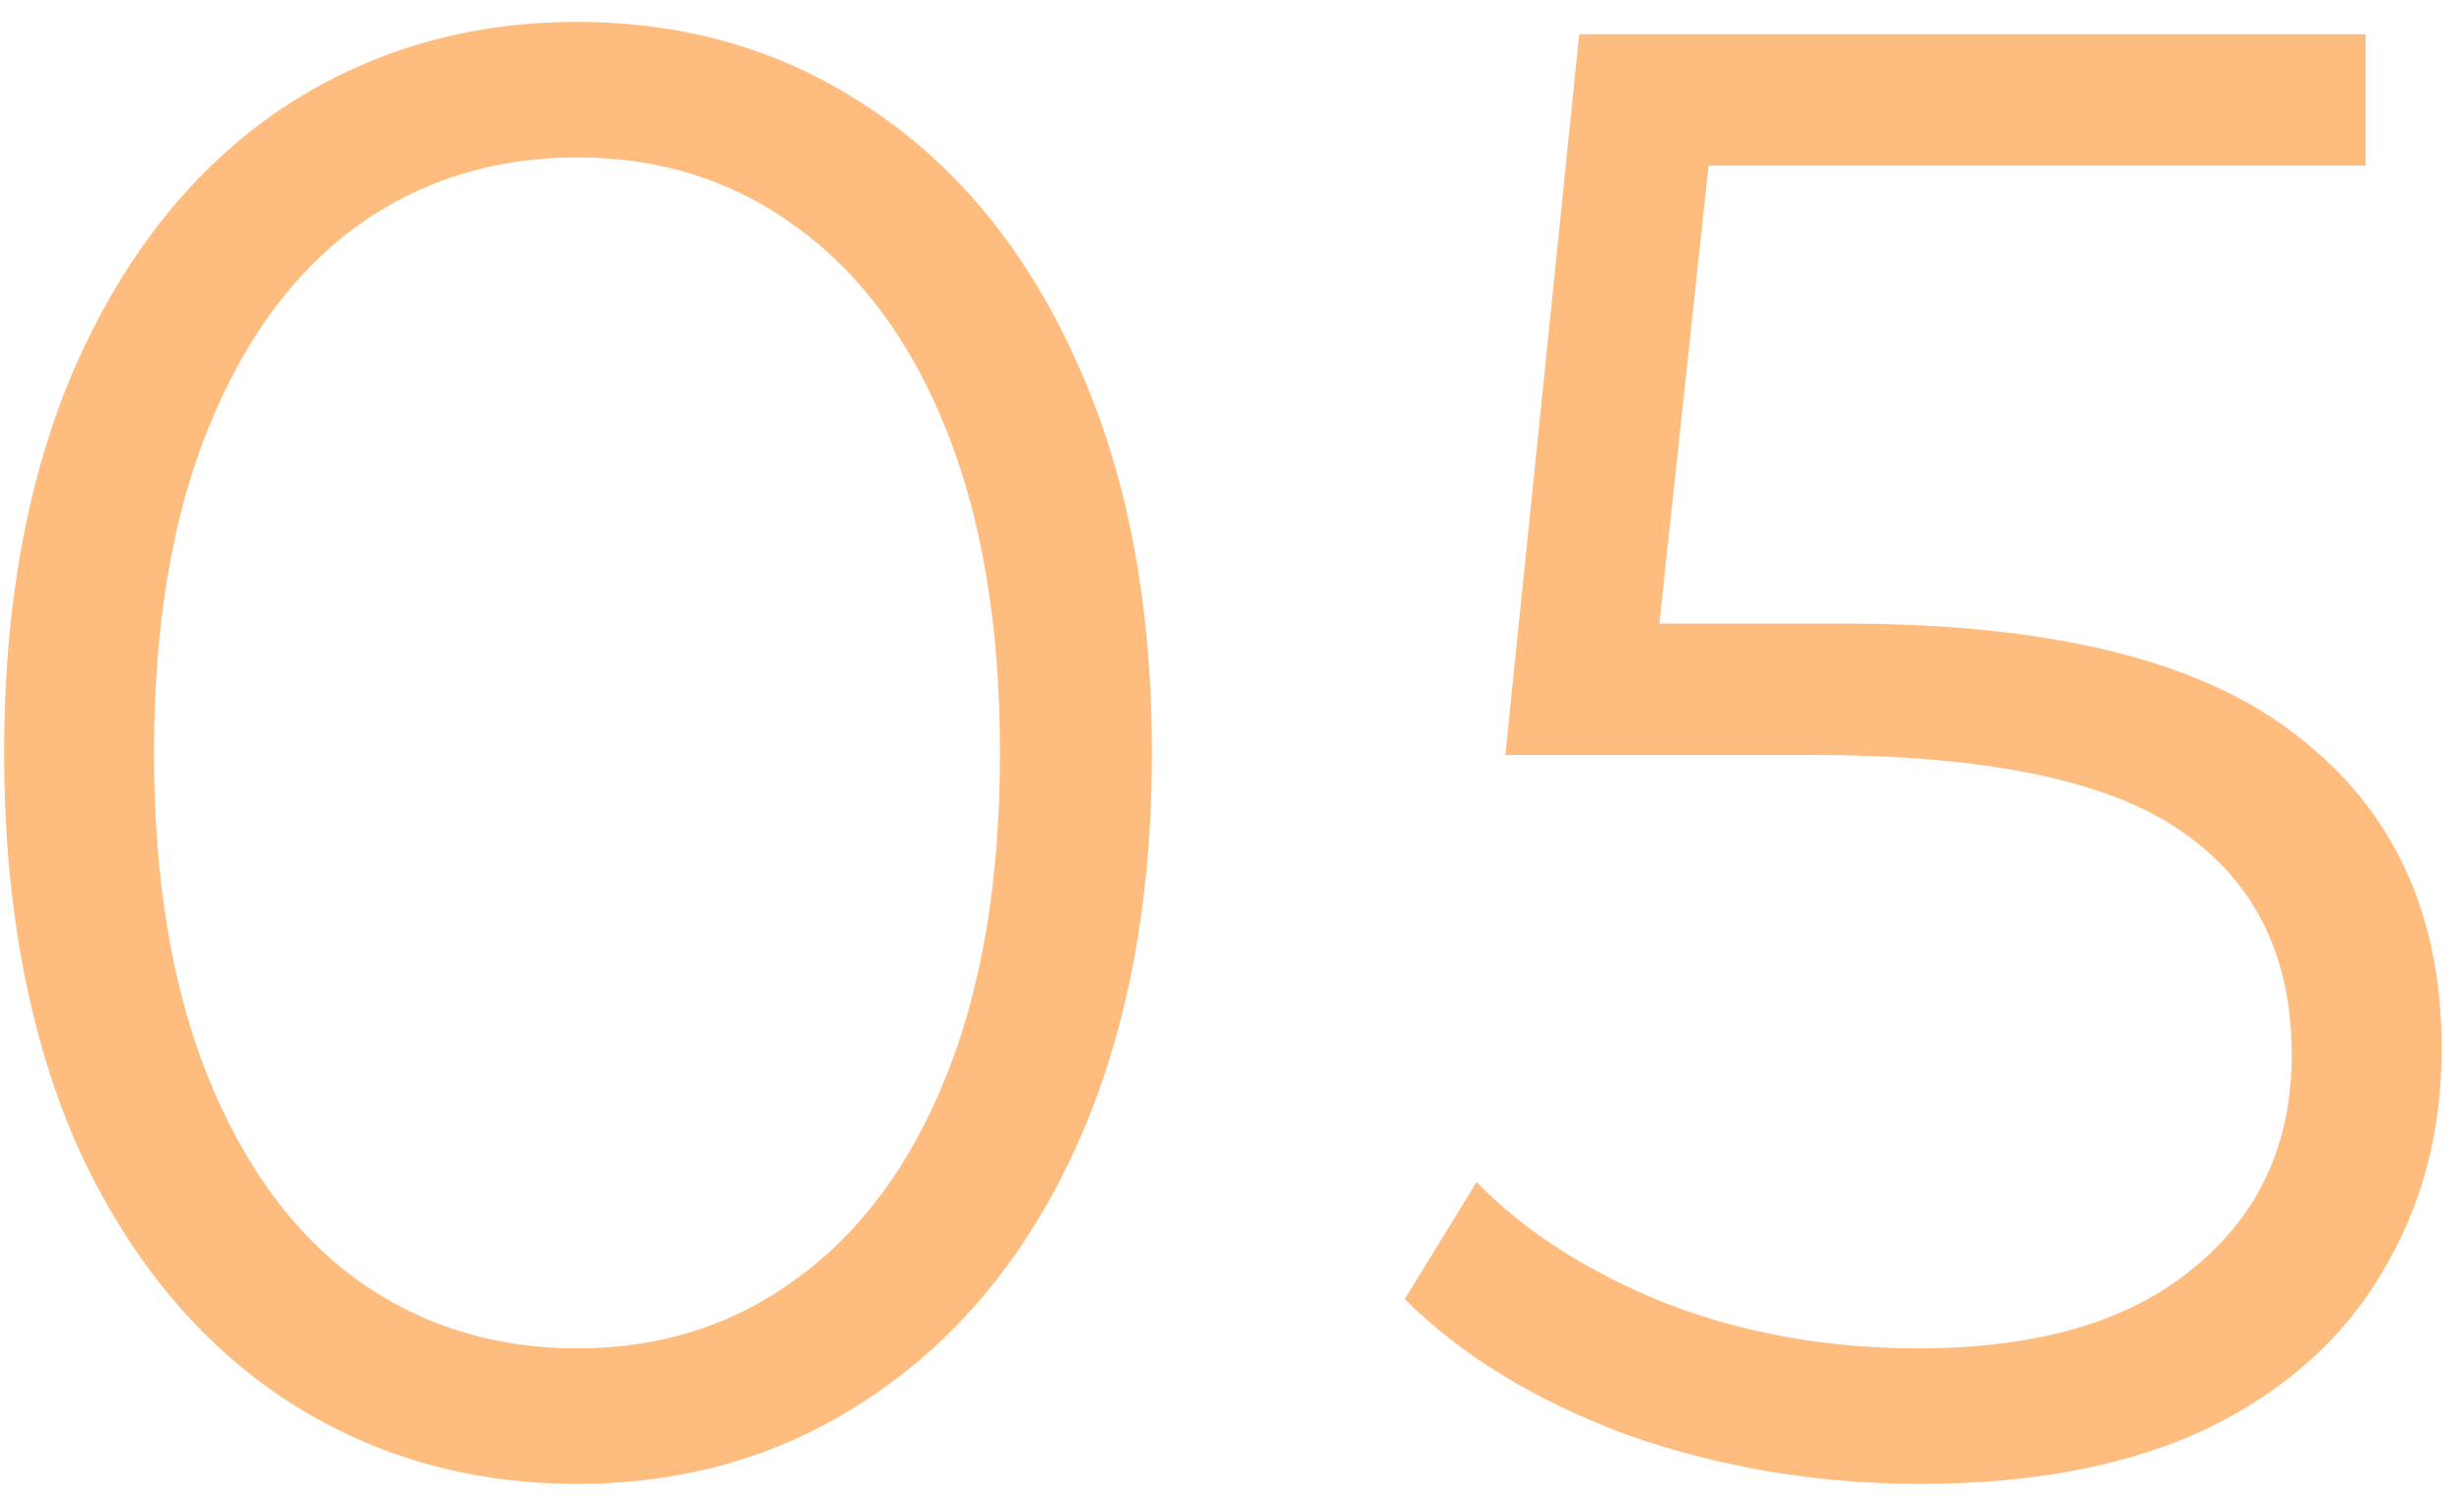 <svg width="72" height="44" viewBox="0 0 72 44" fill="none" xmlns="http://www.w3.org/2000/svg">
<path d="M16.86 43.36C13.62 43.36 10.72 42.5 8.16 40.78C5.64 39.06 3.66 36.6 2.22 33.4C0.82 30.16 0.12 26.36 0.12 22C0.12 17.64 0.82 13.86 2.22 10.66C3.66 7.42 5.64 4.94 8.16 3.22C10.72 1.5 13.62 0.64 16.86 0.64C20.1 0.64 22.98 1.5 25.5 3.22C28.06 4.94 30.06 7.42 31.5 10.66C32.94 13.86 33.66 17.64 33.66 22C33.66 26.36 32.94 30.16 31.5 33.4C30.06 36.6 28.06 39.06 25.5 40.78C22.98 42.5 20.1 43.36 16.86 43.36ZM16.86 39.4C19.3 39.4 21.44 38.72 23.28 37.36C25.16 36 26.62 34.02 27.66 31.42C28.7 28.82 29.22 25.68 29.22 22C29.22 18.32 28.7 15.18 27.66 12.58C26.62 9.98 25.16 8 23.28 6.64C21.44 5.28 19.3 4.6 16.86 4.6C14.42 4.6 12.26 5.28 10.38 6.64C8.54 8 7.1 9.98 6.06 12.58C5.02 15.18 4.5 18.32 4.5 22C4.5 25.68 5.02 28.82 6.06 31.42C7.1 34.02 8.54 36 10.38 37.36C12.26 38.72 14.42 39.4 16.86 39.4ZM53.887 18.22C59.967 18.22 64.387 19.32 67.147 21.52C69.947 23.68 71.347 26.72 71.347 30.64C71.347 33.08 70.767 35.26 69.607 37.18C68.487 39.1 66.787 40.62 64.507 41.74C62.227 42.82 59.427 43.36 56.107 43.36C53.107 43.36 50.247 42.88 47.527 41.92C44.847 40.92 42.687 39.6 41.047 37.96L43.147 34.54C44.547 35.98 46.387 37.16 48.667 38.08C50.947 38.96 53.407 39.4 56.047 39.4C59.527 39.4 62.207 38.62 64.087 37.06C66.007 35.5 66.967 33.42 66.967 30.82C66.967 27.94 65.887 25.76 63.727 24.28C61.607 22.8 58.007 22.06 52.927 22.06H43.987L46.147 1H69.127V4.84H49.927L48.487 18.22H53.887Z" fill="#FF7A00" fill-opacity="0.5"/>
</svg>
